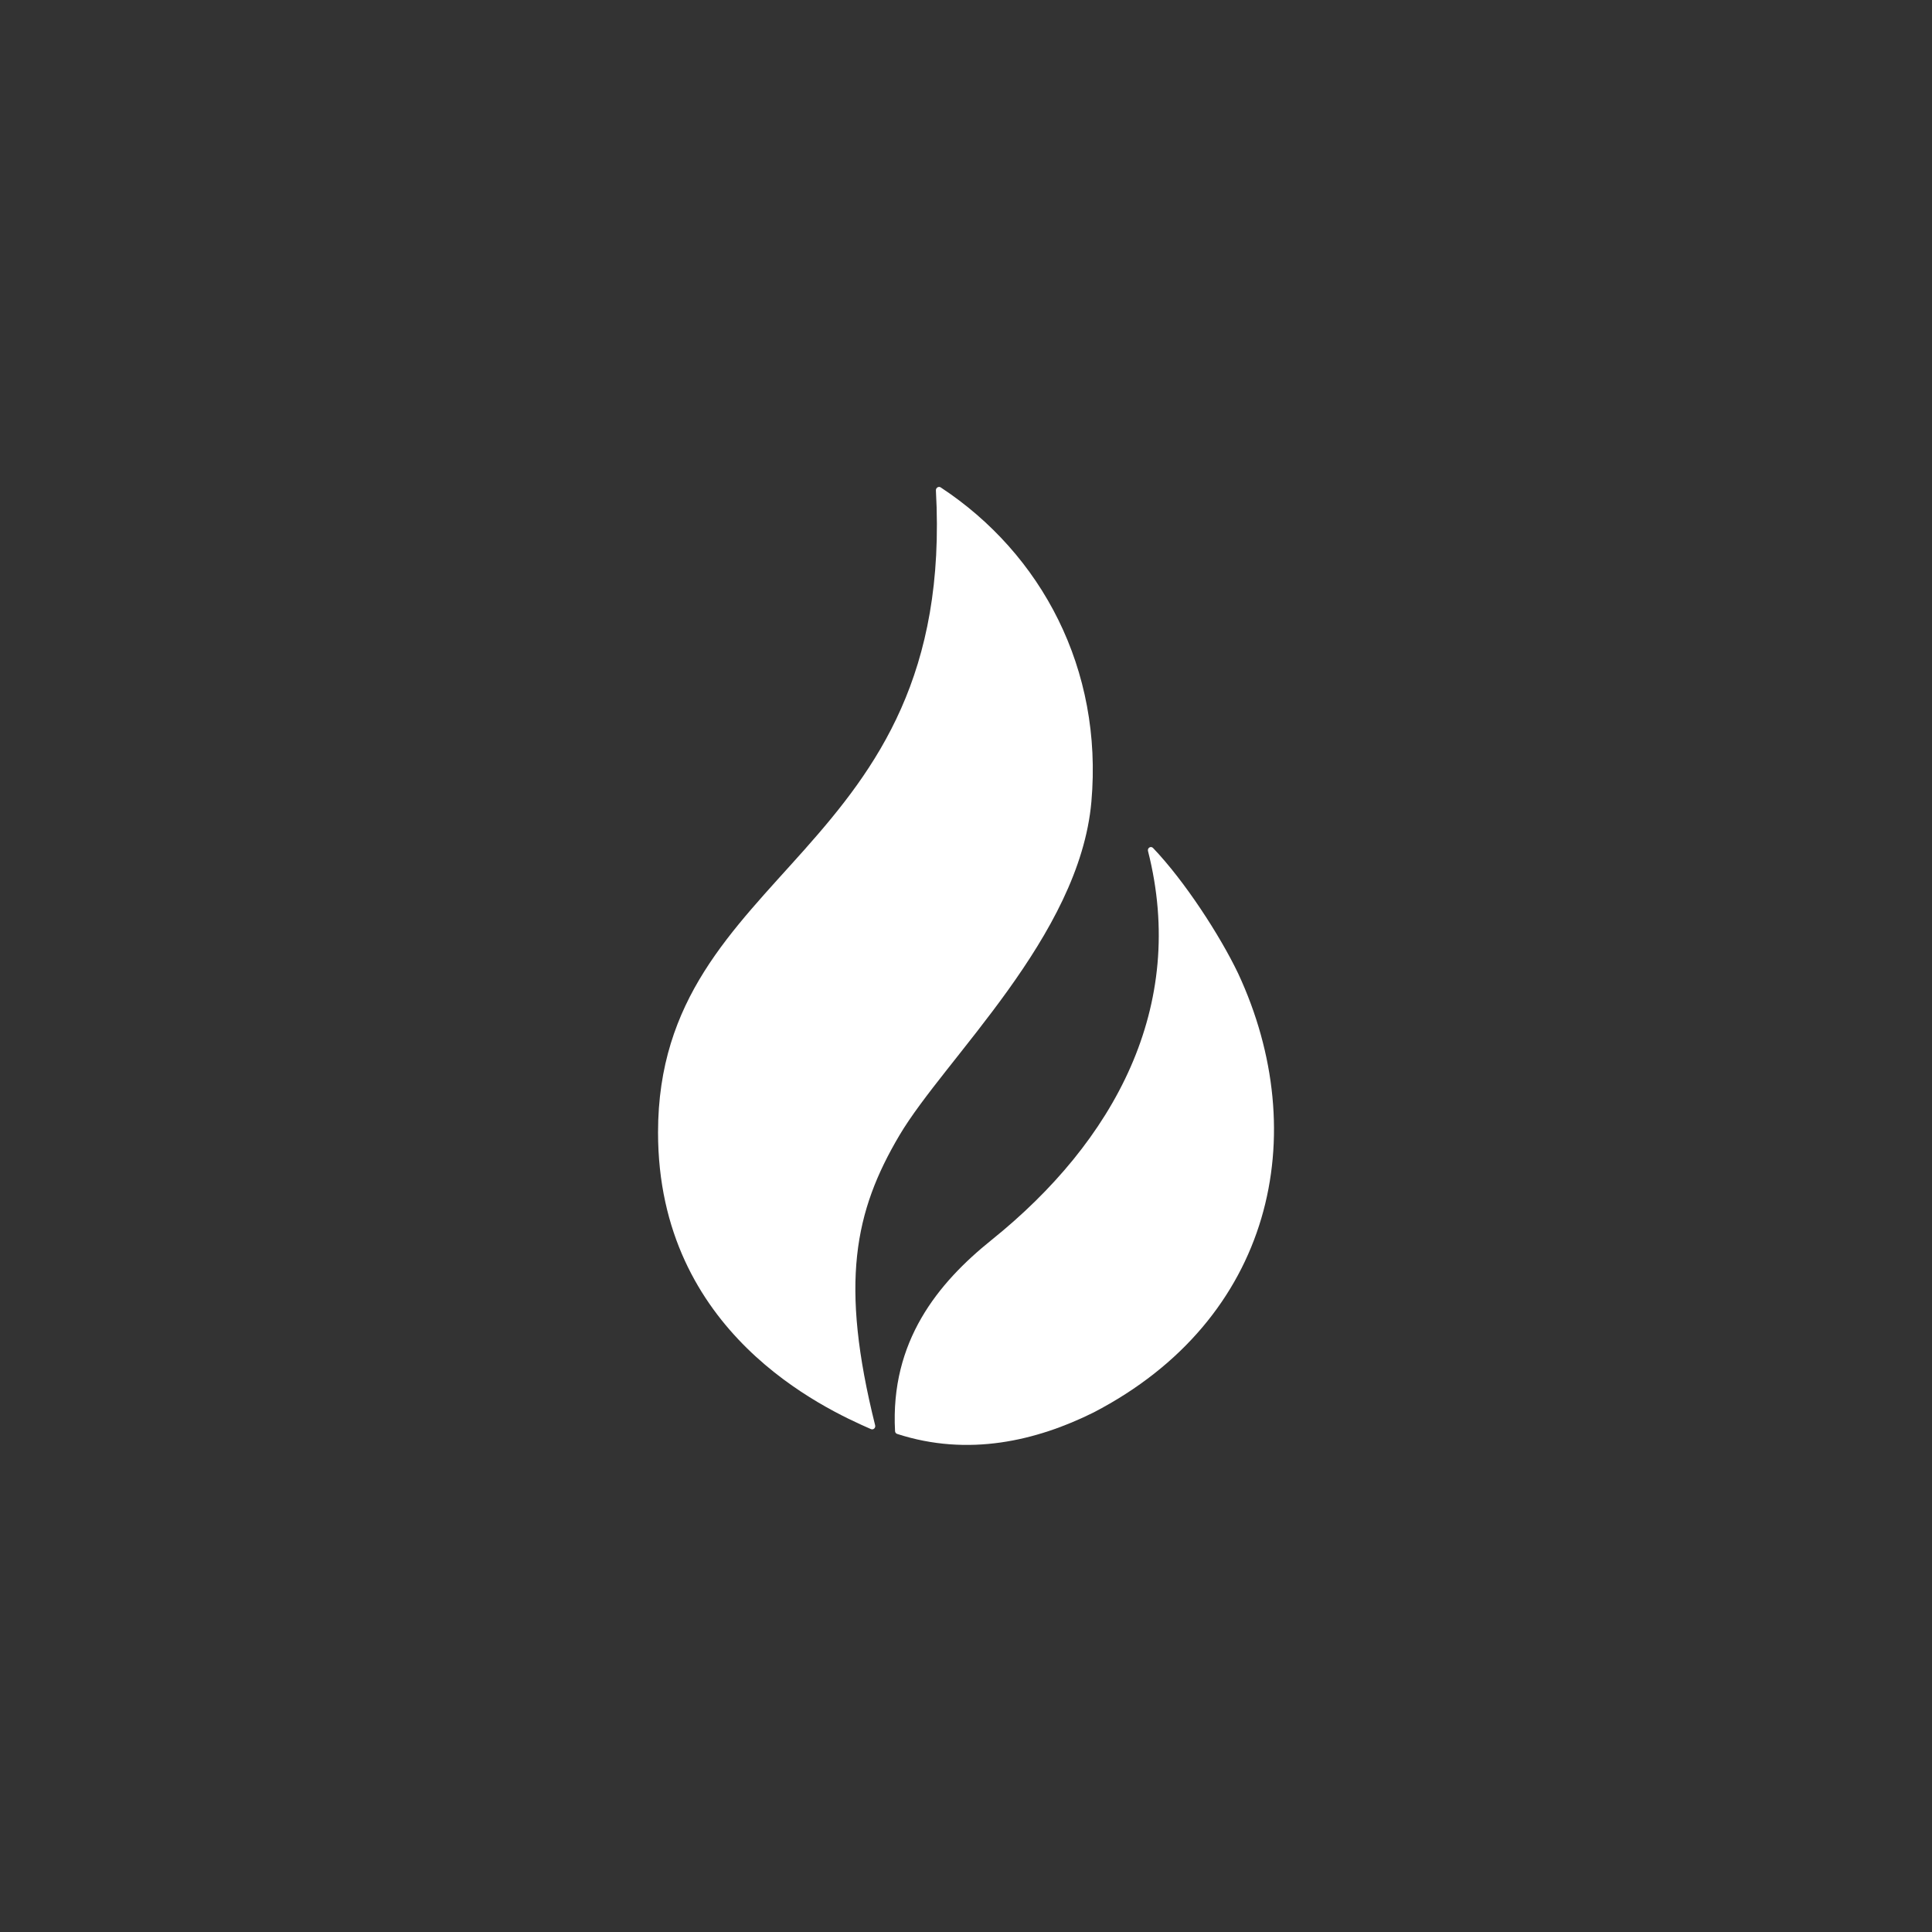 <svg width="40" height="40" viewBox="0 0 40 40" fill="none" xmlns="http://www.w3.org/2000/svg">
<rect x="0" y="0" width="40" height="40" fill="#333333" stroke="none"/>
<path d="M22.596 16.6C22.349 19.39 19.561 21.915 18.619 23.51C17.691 25.081 17.384 26.564 18.119 29.51C18.132 29.563 18.081 29.61 18.032 29.588C17.069 29.166 13.624 27.596 13.624 23.446C13.624 17.922 19.798 17.78 19.377 10.153C19.374 10.1 19.432 10.062 19.476 10.091C21.568 11.467 22.838 13.856 22.596 16.6Z" fill="white"/>
<path d="M18.575 29.688C18.55 29.68 18.532 29.657 18.531 29.63C18.43 27.772 19.418 26.565 20.528 25.673C23.067 23.633 24.588 20.846 23.768 17.619C23.752 17.555 23.828 17.509 23.873 17.557C24.527 18.241 25.258 19.368 25.634 20.153C27.187 23.49 26.358 27.314 22.641 29.244C21.457 29.832 20.047 30.165 18.575 29.688Z" fill="white"/>
</svg>
